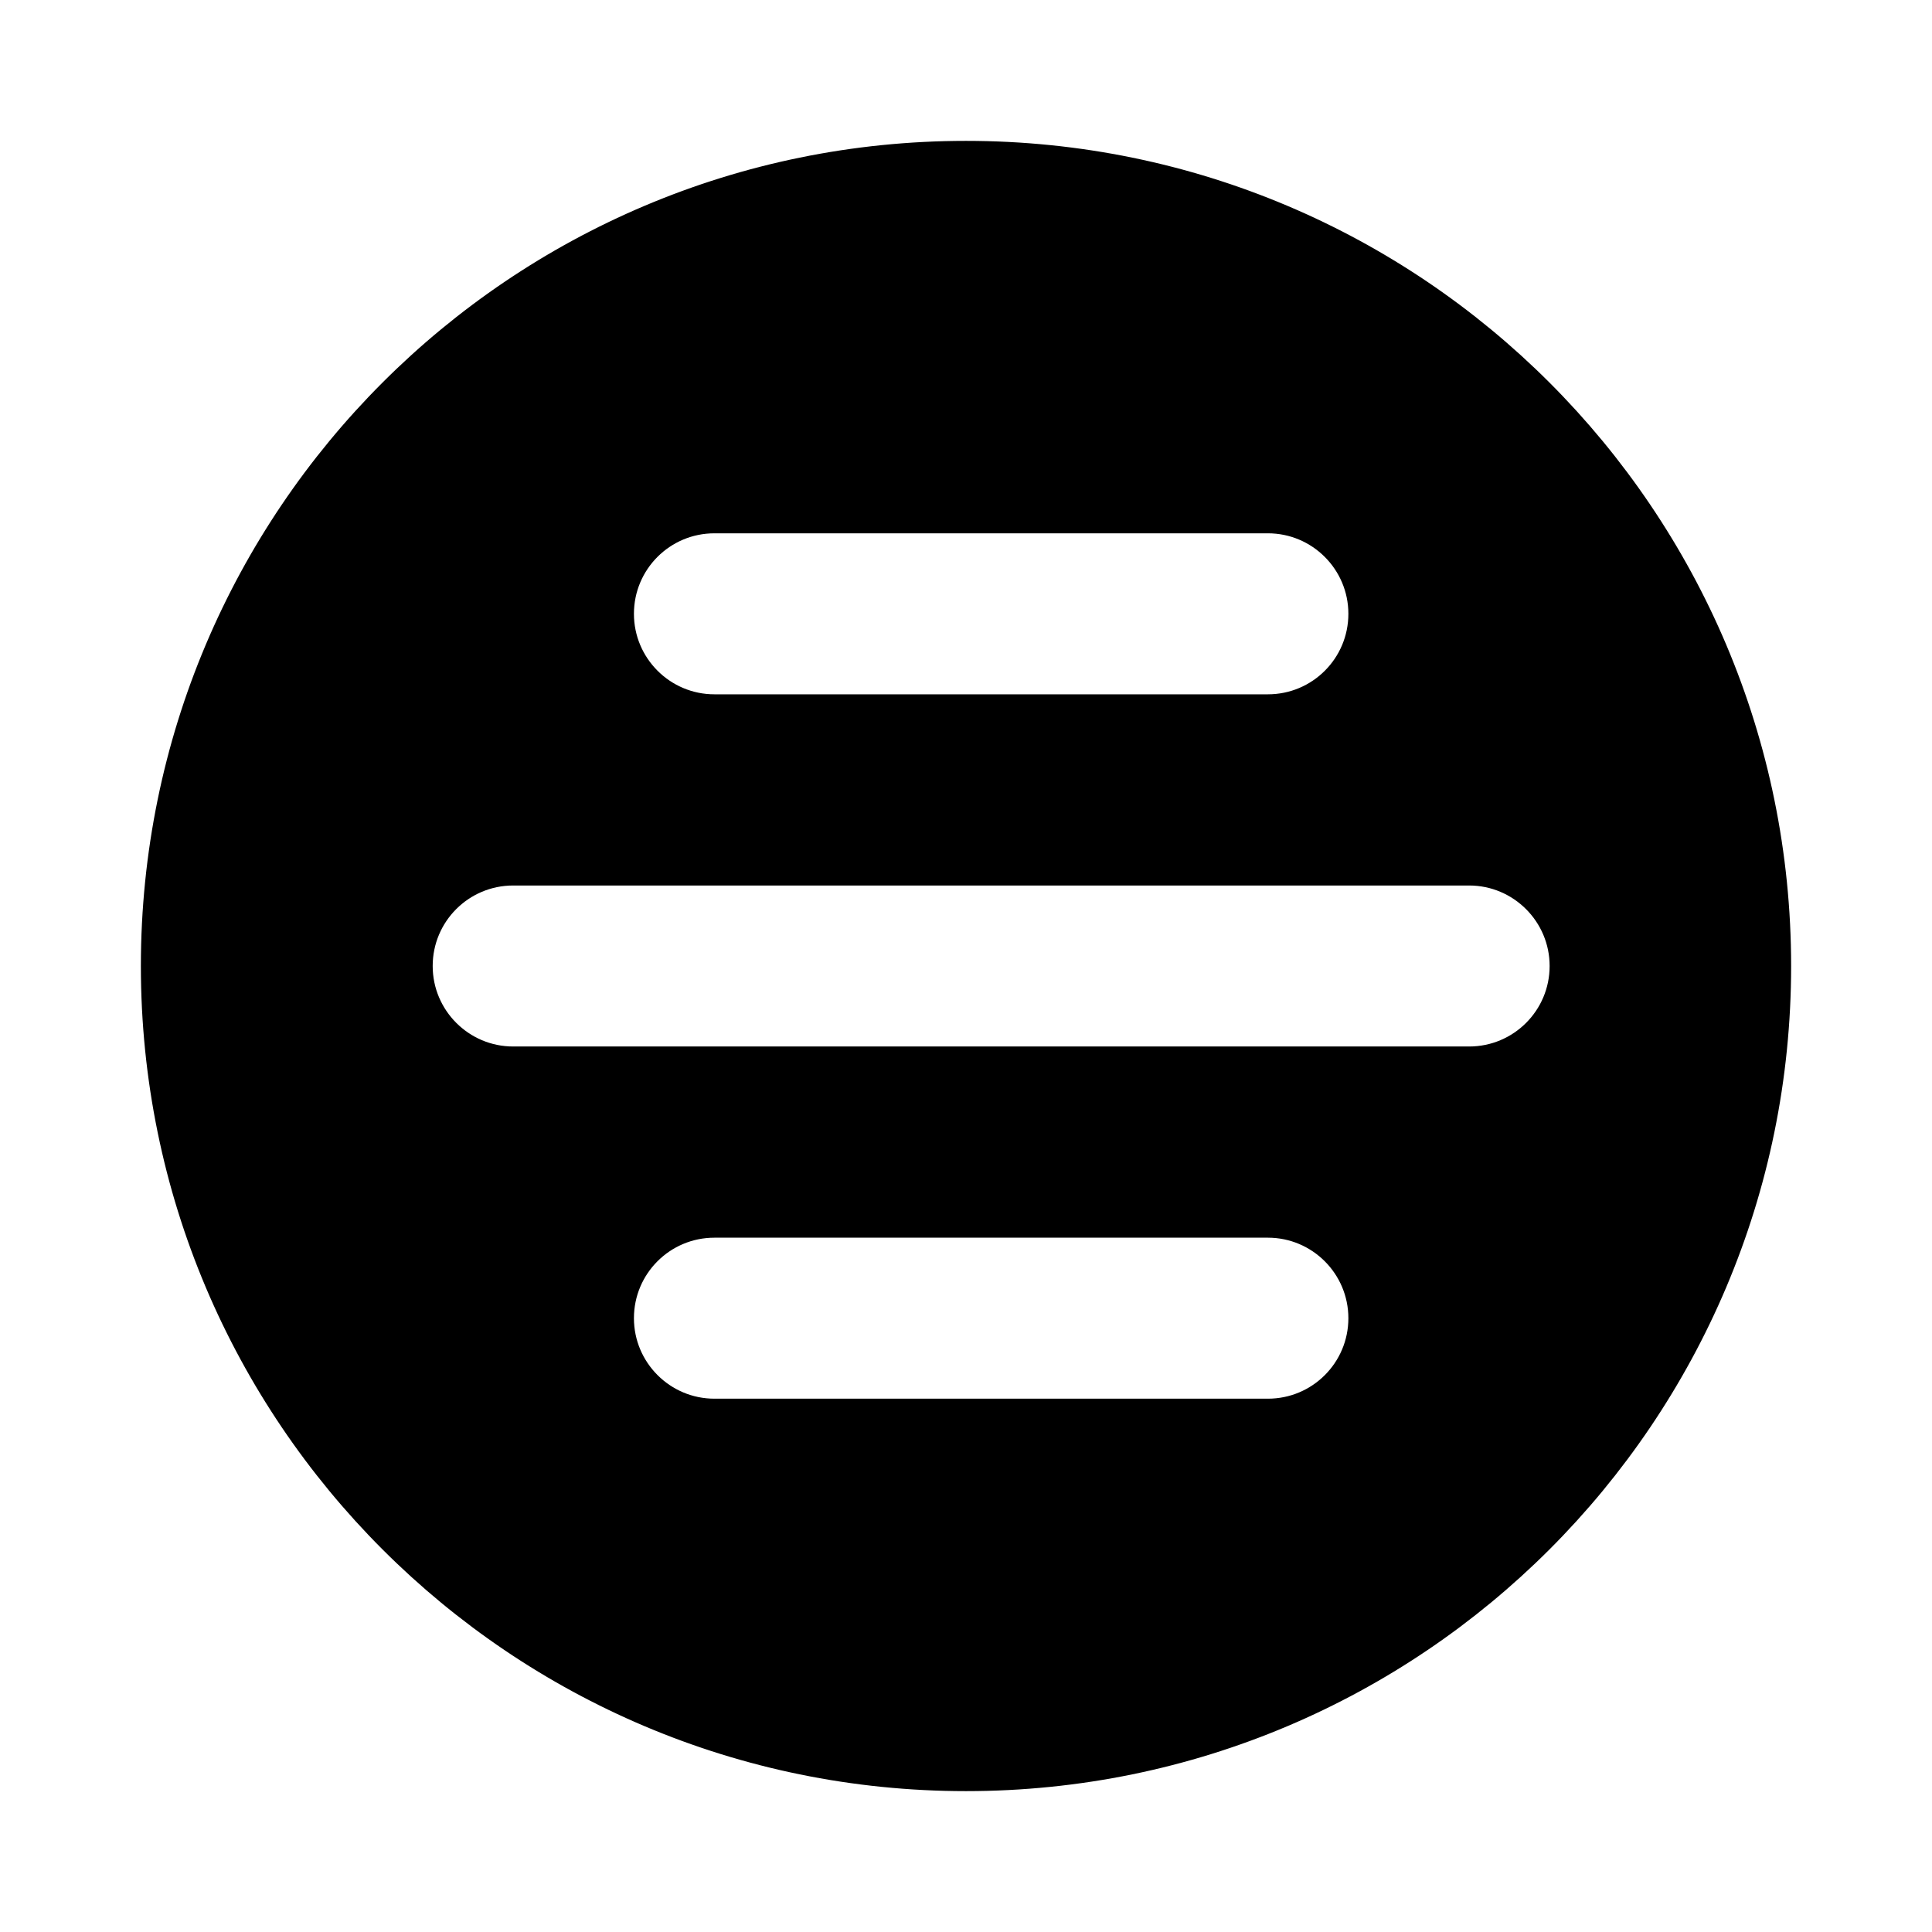 <?xml version="1.0" encoding="UTF-8" standalone="no"?>
<svg width="100%" height="100%" viewBox="0 0 48 48" version="1.1" xmlns="http://www.w3.org/2000/svg" xmlns:xlink="http://www.w3.org/1999/xlink" xmlns:sketch="http://www.bohemiancoding.com/sketch/ns">
    <!-- Generator: Sketch 3.4.4 (17249) - http://www.bohemiancoding.com/sketch -->
    <title>Comments</title>
    <desc>Created with Sketch.</desc>
    <defs></defs>
    <g id="Icons" stroke="none" stroke-width="1" fill="none" fill-rule="evenodd" sketch:type="MSPage">
        <g id="Comments" sketch:type="MSArtboardGroup" stroke="#000000" fill="#000000">
            <g id="Group" sketch:type="MSLayerGroup" transform="translate(4, 4)">
                <g id="Shape" sketch:type="MSShapeGroup">
                    <path d="M20,40 C31.046,40 40,31.046 40,20 C40,8.954 31.046,0 20,0 C8.954,0 0,8.954 0,20 C0,31.046 8.954,40 20,40 L20,40 Z M11.25,11.25 C11.25,9.869 12.367,8.75 13.75,8.75 L27.5,8.75 C28.881,8.75 30,9.872 30,11.25 C30,12.631 28.883,13.75 27.5,13.75 L13.75,13.75 C12.369,13.75 11.25,12.628 11.25,11.25 L11.25,11.25 Z M11.25,28.75 C11.25,27.369 12.367,26.25 13.75,26.25 L27.5,26.25 C28.881,26.25 30,27.372 30,28.75 C30,30.131 28.883,31.25 27.5,31.25 L13.75,31.25 C12.369,31.25 11.25,30.128 11.25,28.75 L11.25,28.75 Z M6.25,20 C6.25,18.619 7.368,17.5 8.751,17.5 L32.499,17.5 C33.88,17.5 35,18.622 35,20 C35,21.381 33.882,22.5 32.499,22.5 L8.751,22.5 C7.37,22.5 6.25,21.378 6.25,20 L6.25,20 Z"></path>
                </g>
            </g>
        </g>
    </g>
</svg>